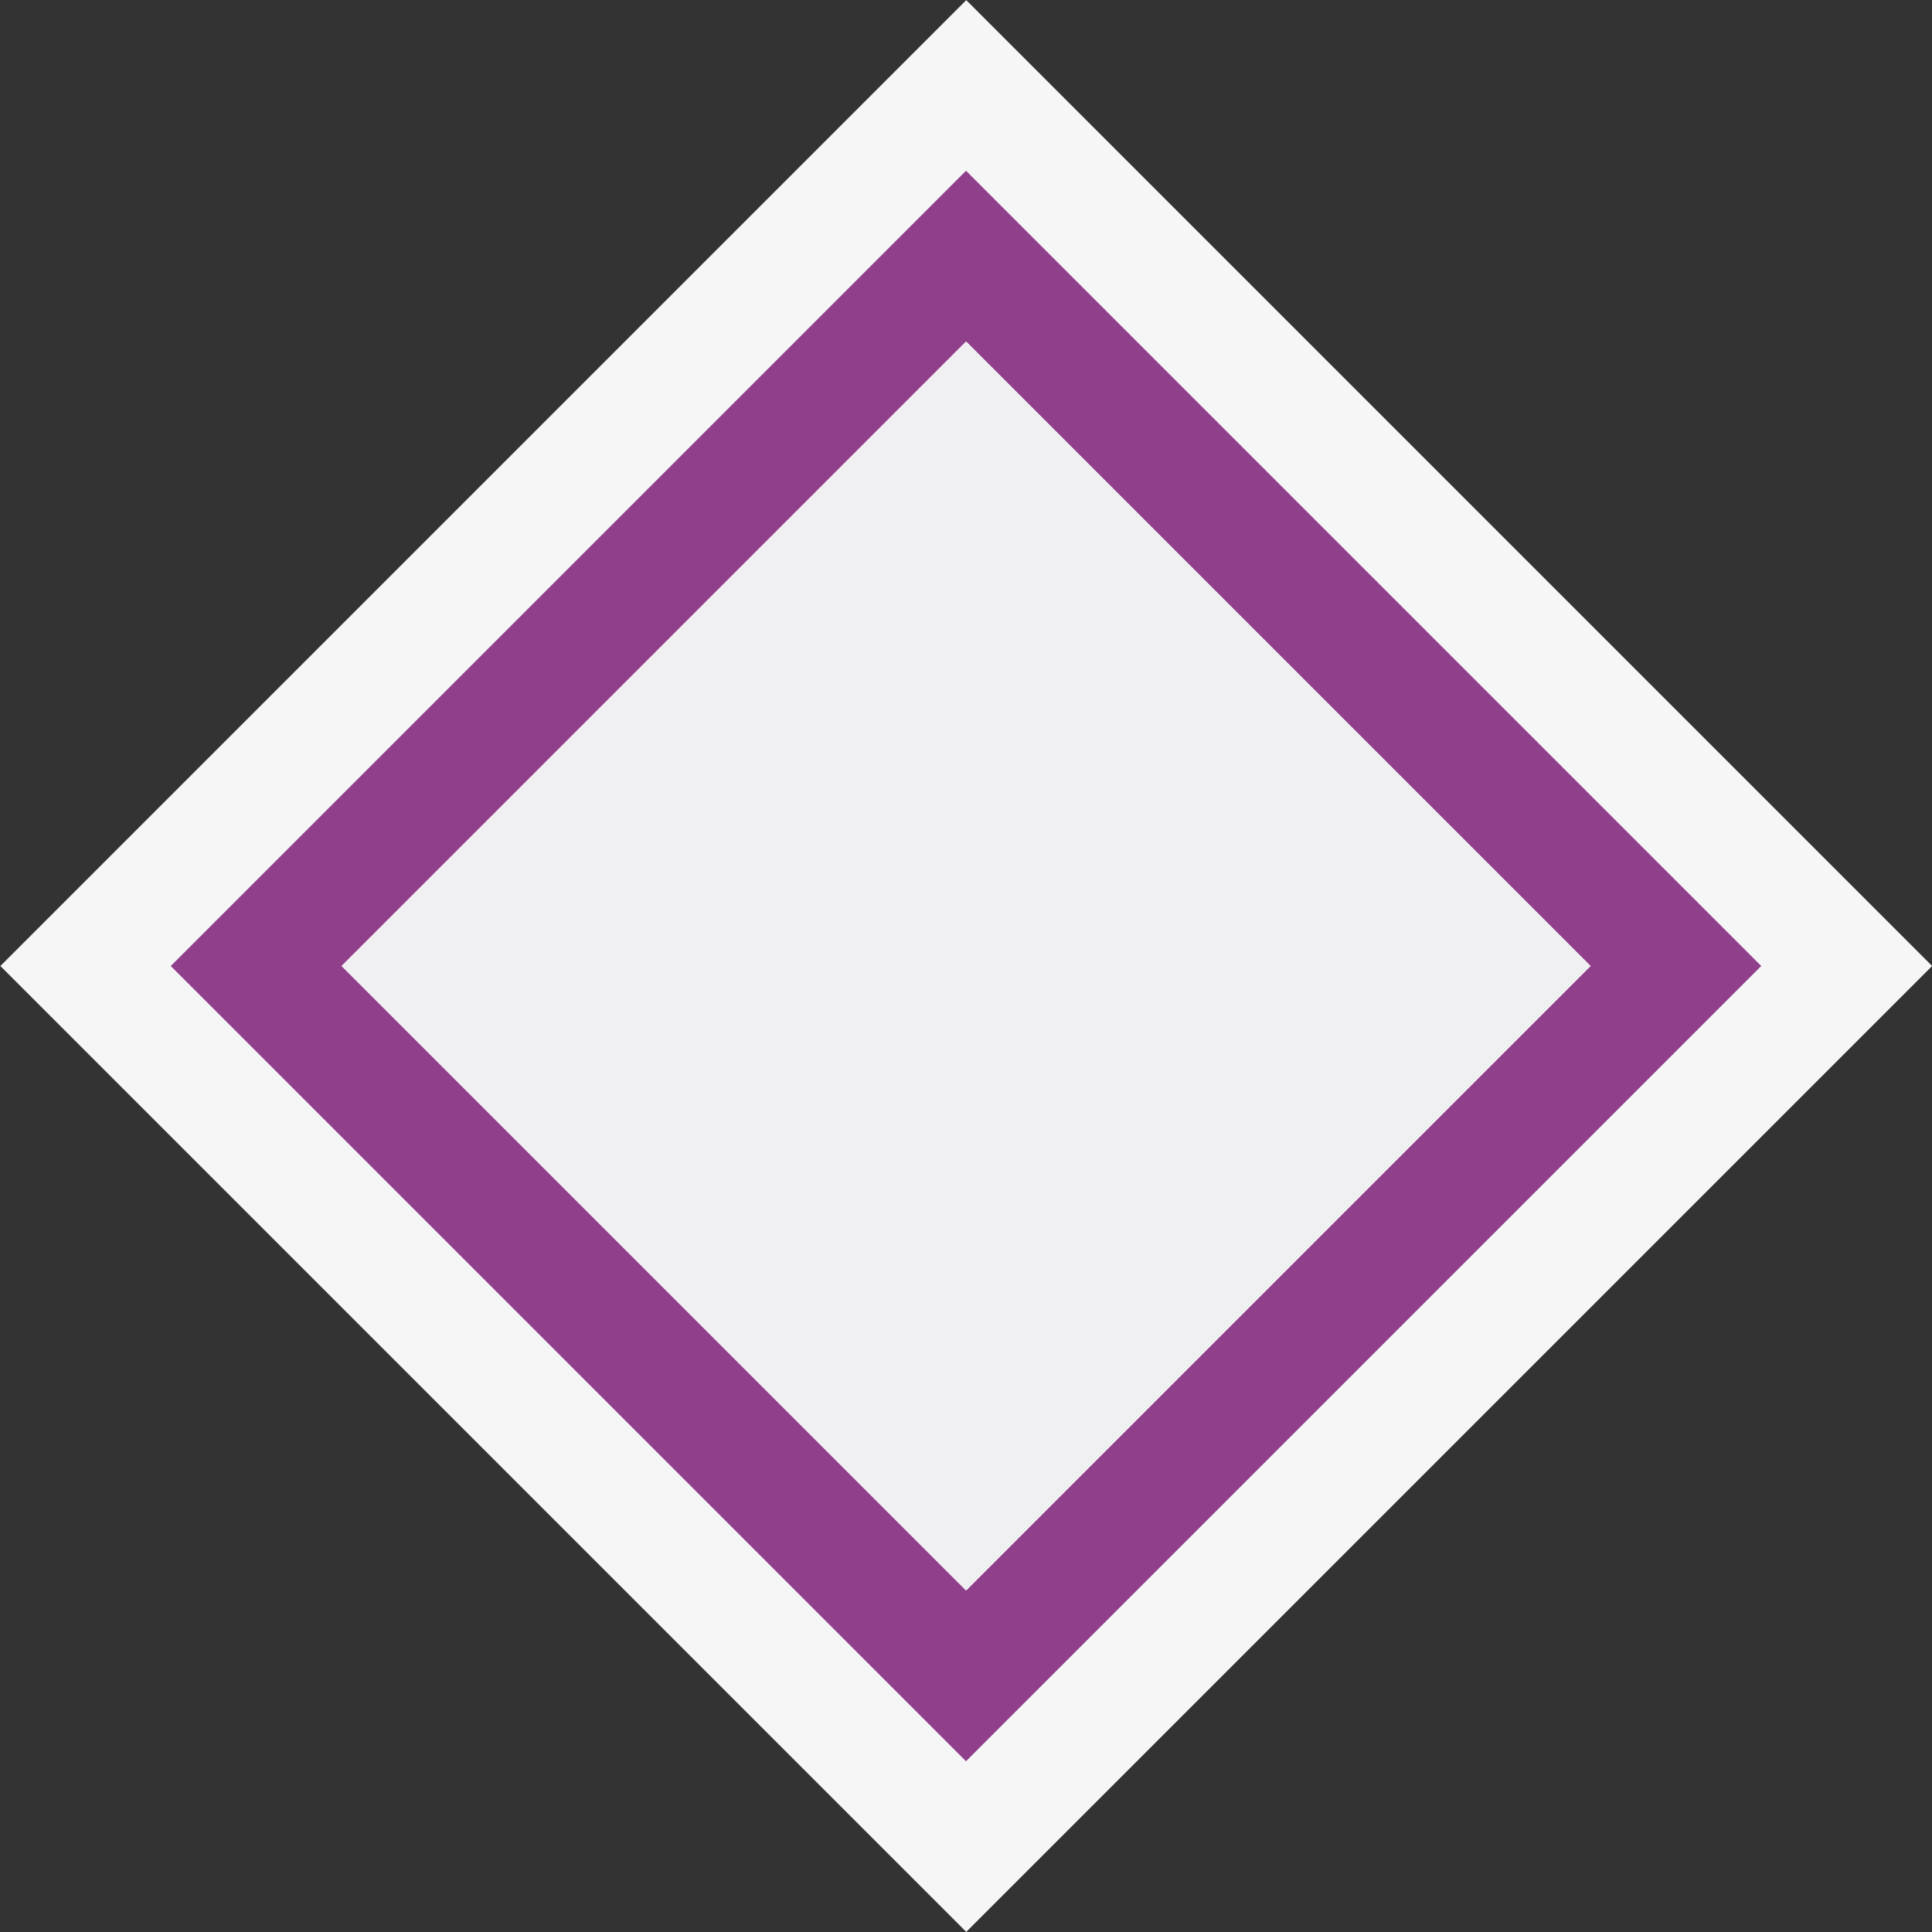 <?xml version="1.0" encoding="utf-8"?>
<!-- Generator: Adobe Illustrator 15.0.0, SVG Export Plug-In . SVG Version: 6.00 Build 0)  -->
<!DOCTYPE svg PUBLIC "-//W3C//DTD SVG 1.1//EN" "http://www.w3.org/Graphics/SVG/1.1/DTD/svg11.dtd">
<svg version="1.1" xmlns="http://www.w3.org/2000/svg" xmlns:xlink="http://www.w3.org/1999/xlink" x="0px" y="0px" width="16px"
	 height="16px" viewBox="0 0 16 16" enable-background="new 0 0 16 16" xml:space="preserve">
<rect x="0" y="0" width="16" height="16" fill="#333333" stroke="none"/>
<g id="outline">
	
		<rect x="2.343" y="2.343" transform="matrix(-0.707 0.707 -0.707 -0.707 19.314 8)" fill="#F6F6F6" width="11.314" height="11.314"/>
</g>
<g id="icon_x5F_bg">
	<path fill="#903F8B" d="M8,1.414L1.414,8L8,14.586L14.586,8L8,1.414z M2.828,8L8,2.828L13.172,8L8,13.172L2.828,8z"/>
</g>
<g id="icon_x5F_fg">
	
		<rect x="4.343" y="4.343" transform="matrix(-0.707 0.707 -0.707 -0.707 19.314 8)" fill="#F0EFF1" width="7.314" height="7.314"/>
</g>
</svg>

